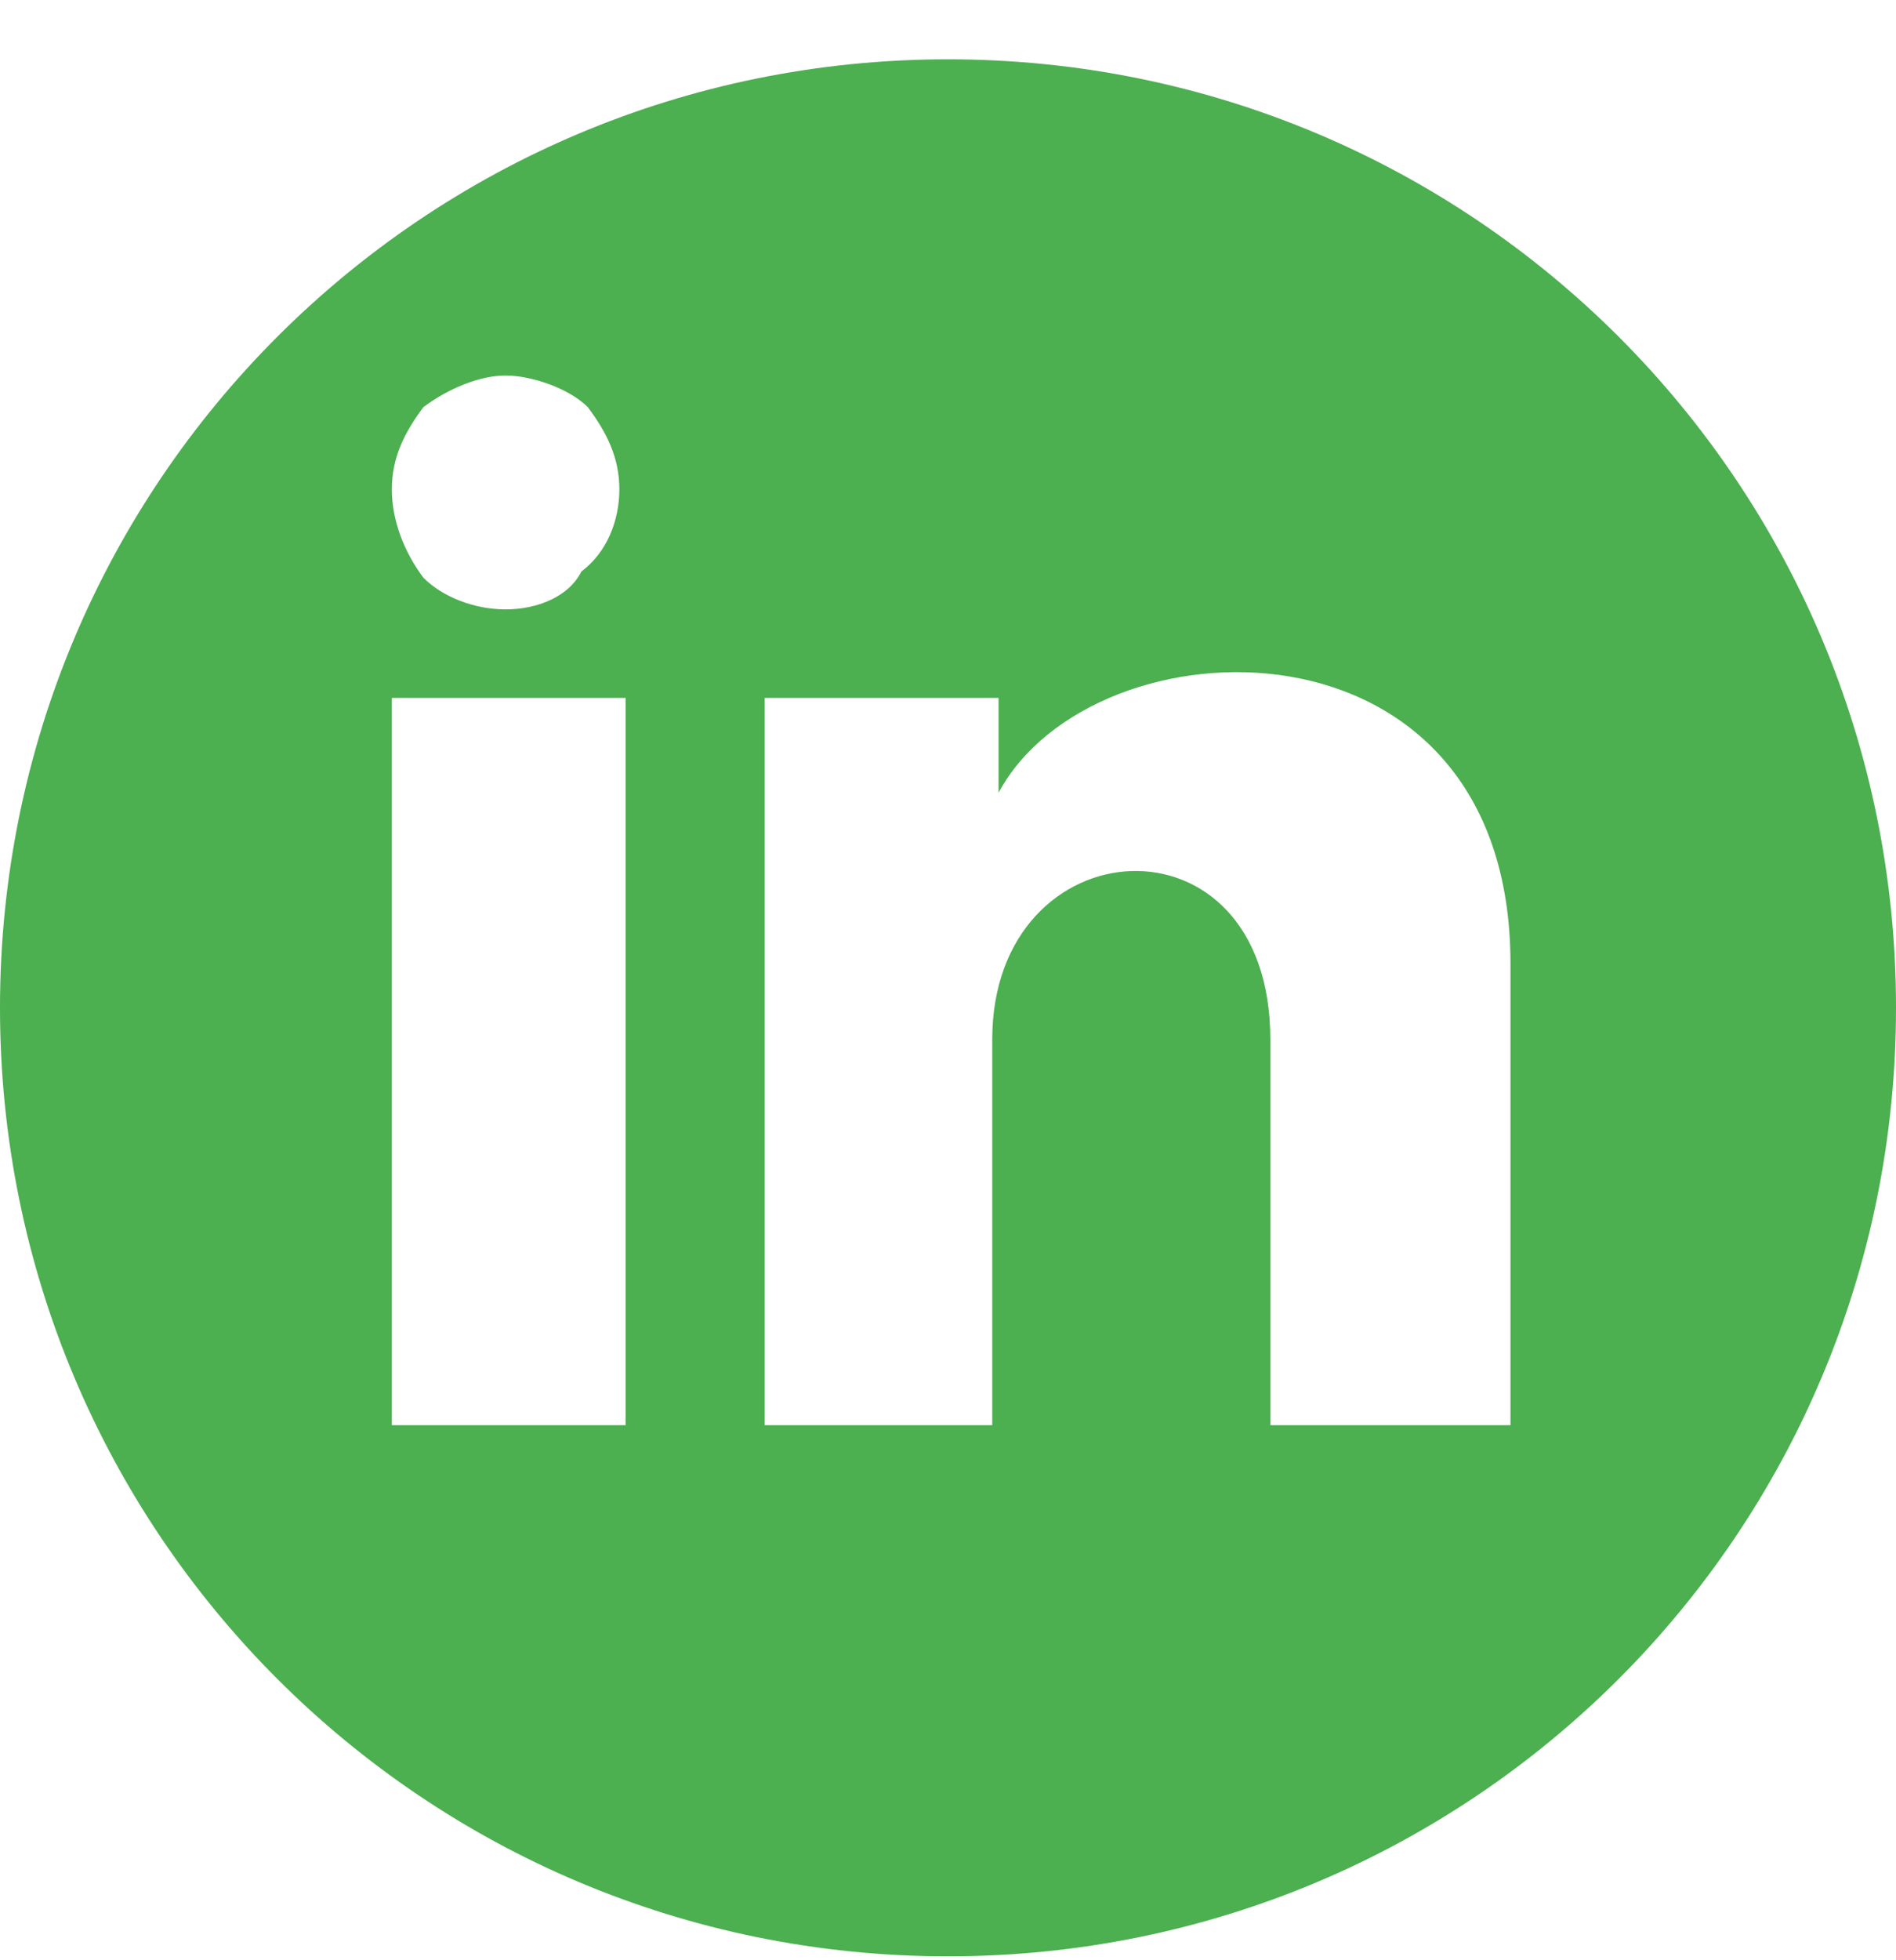 <svg width="30" height="31" viewBox="0 0 30 31" fill="none" xmlns="http://www.w3.org/2000/svg">
    <path
        d="M15 0.938C6.7 0.938 0 7.638 0 15.938C0 24.238 6.7 30.938 15 30.938C23.3 30.938 30 24.238 30 15.938C30 7.638 23.3 0.938 15 0.938ZM6.7 6.438C7.1 6.138 7.6 5.938 8 5.938C8.4 5.938 9 6.138 9.3 6.438C9.6 6.838 9.8 7.237 9.8 7.737C9.8 8.238 9.6 8.738 9.2 9.037C9 9.438 8.5 9.637 8 9.637C7.5 9.637 7 9.438 6.7 9.137C6.4 8.738 6.2 8.238 6.2 7.737C6.2 7.237 6.4 6.838 6.7 6.438ZM9.9 22.538H6.2V11.037H9.9V22.538ZM23.8 22.538H20.1V16.438C20.1 12.738 15.7 13.037 15.7 16.438V22.538H12.1V11.037H15.8V12.537C17.3 9.738 23.9 9.537 23.9 15.238V22.538H23.8Z"
        fill="#4caf50" />
</svg>